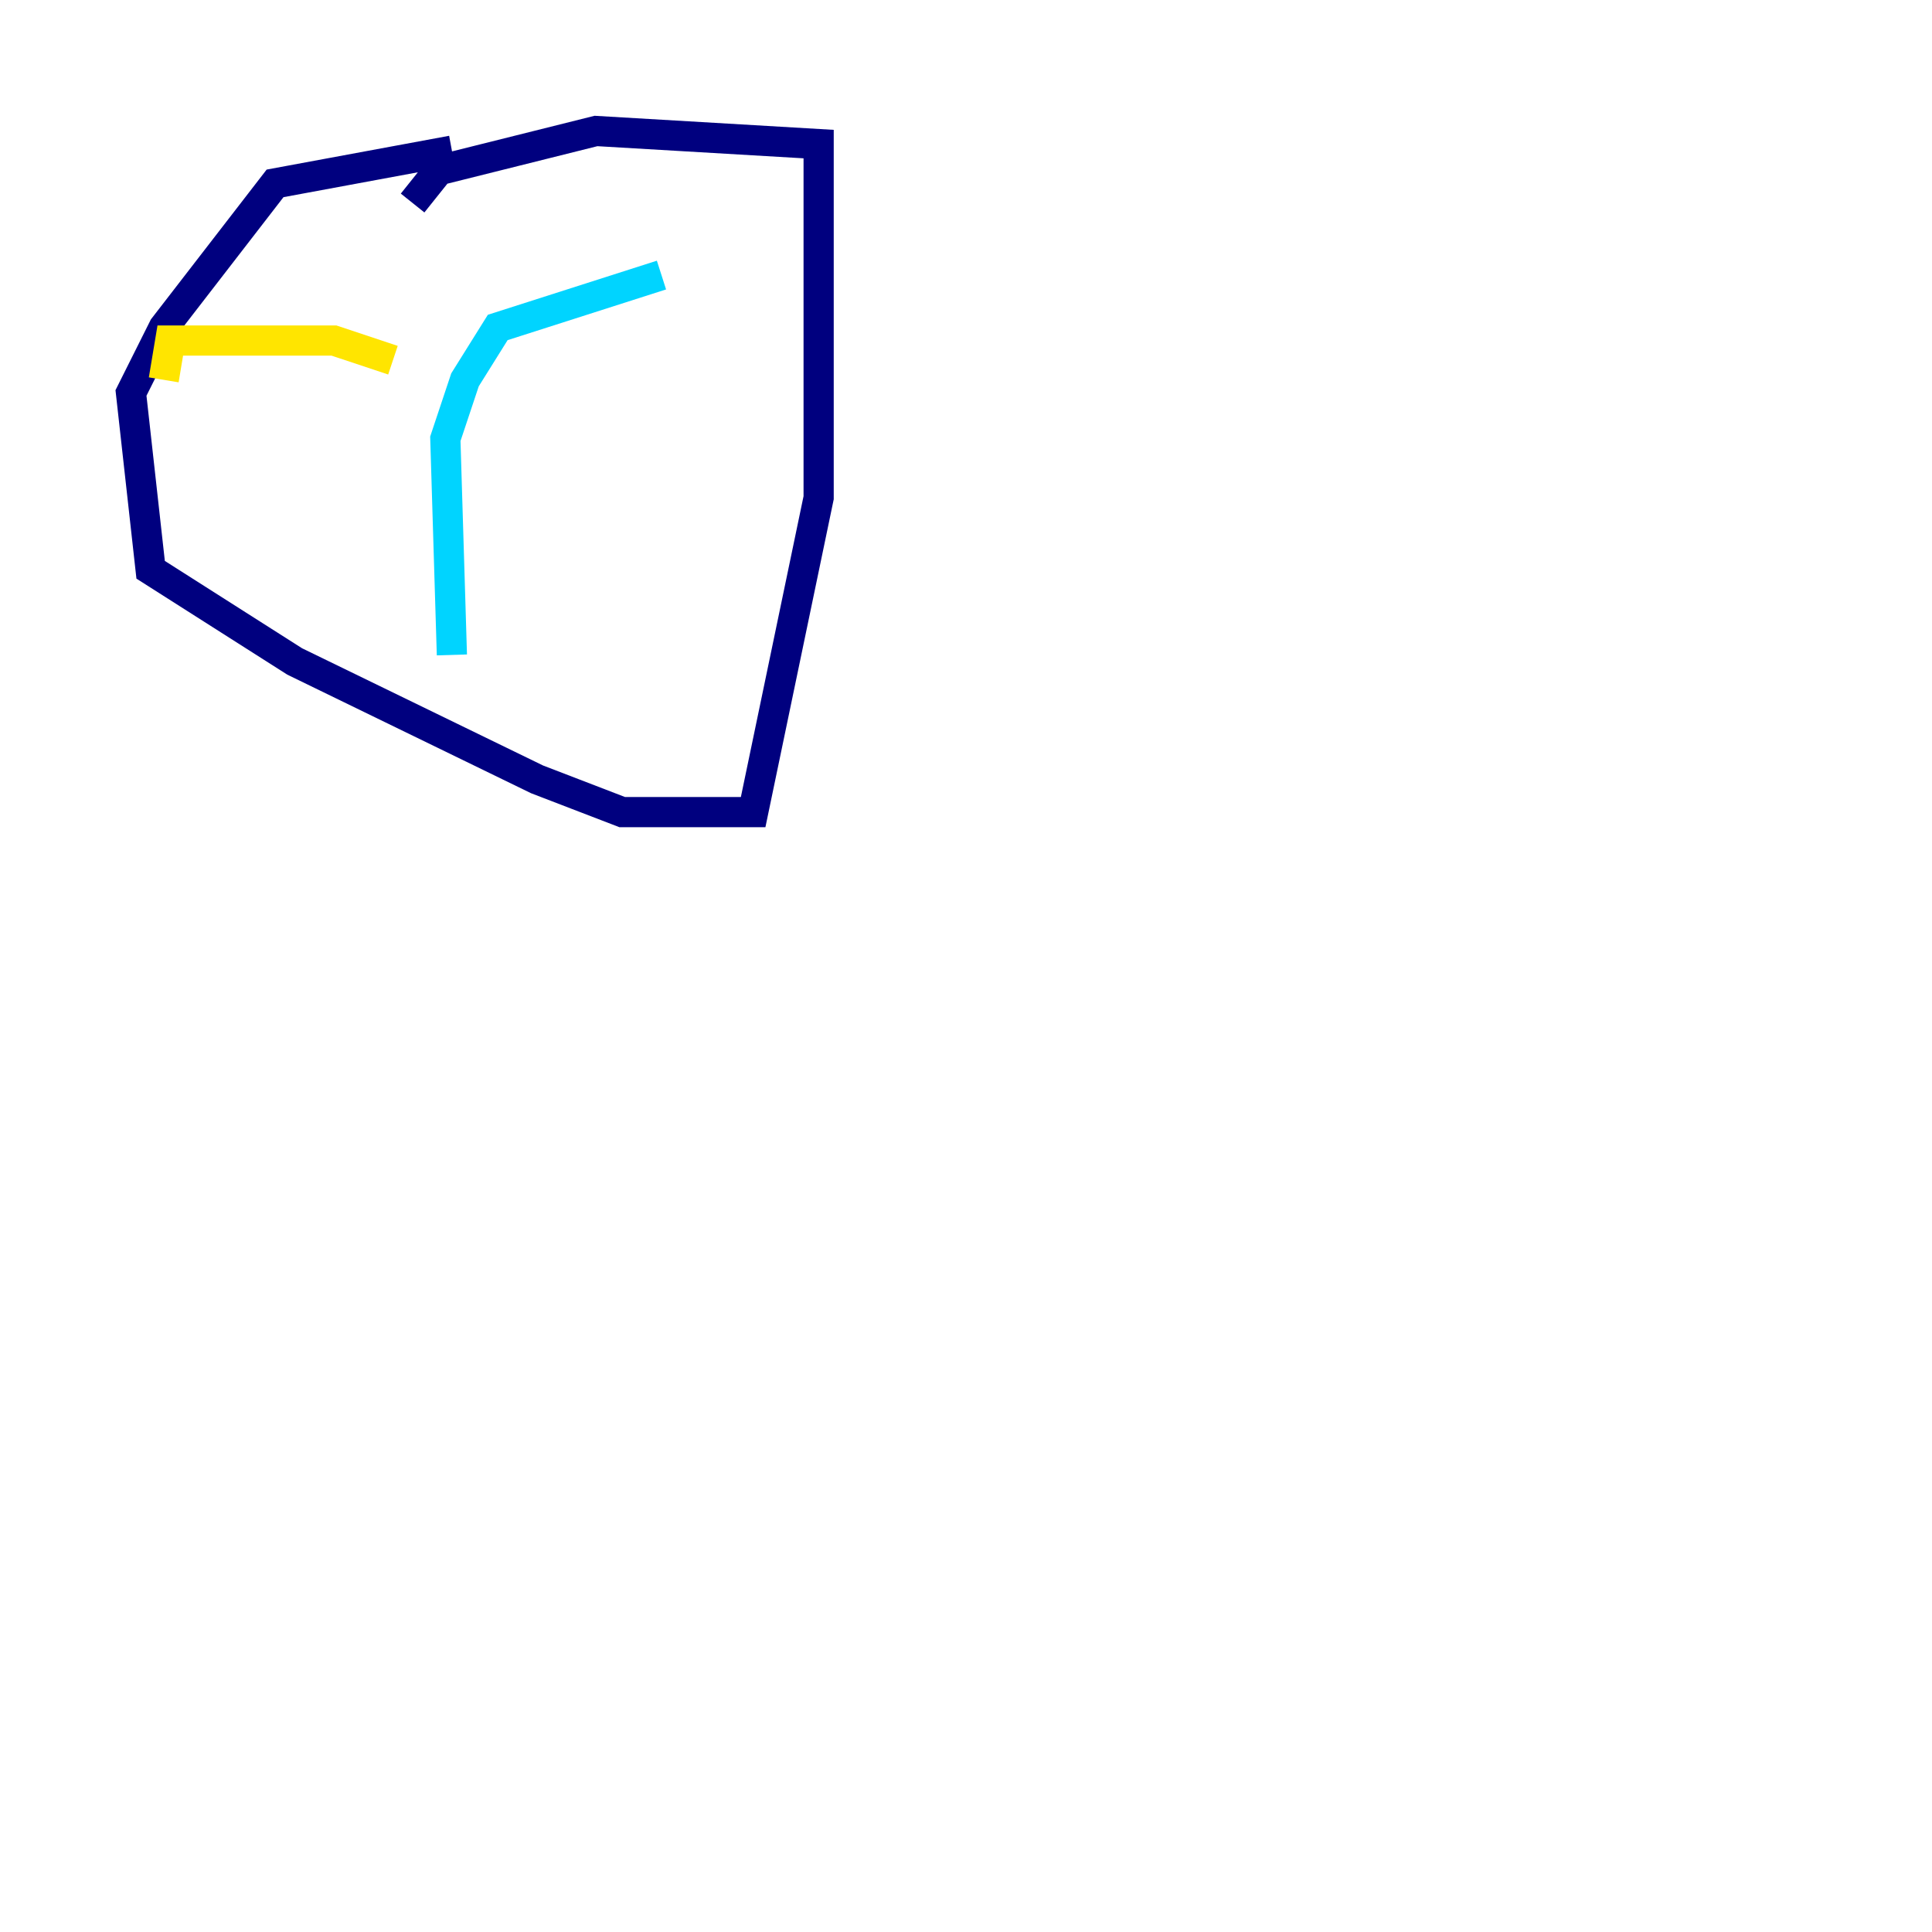 <?xml version="1.0" encoding="utf-8" ?>
<svg baseProfile="tiny" height="128" version="1.2" viewBox="0,0,128,128" width="128" xmlns="http://www.w3.org/2000/svg" xmlns:ev="http://www.w3.org/2001/xml-events" xmlns:xlink="http://www.w3.org/1999/xlink"><defs /><polyline fill="none" points="29.939,9.98 18.224,12.149 10.848,21.695 8.678,26.034 9.98,37.749 19.525,43.824 35.58,51.634 41.22,53.803 49.898,53.803 54.237,32.976 54.237,9.546 39.485,8.678 29.071,11.281 27.336,13.451" stroke="#00007f" stroke-width="2" /><polyline fill="none" points="29.939,43.39 29.505,29.071 30.807,25.166 32.976,21.695 43.824,18.224" stroke="#00d4ff" stroke-width="2" /><polyline fill="none" points="26.034,23.864 22.129,22.563 11.281,22.563 10.848,25.166" stroke="#ffe500" stroke-width="2" /><polyline fill="none" points="119.322,113.248 119.322,113.248" stroke="#7f0000" stroke-width="2" /></svg>